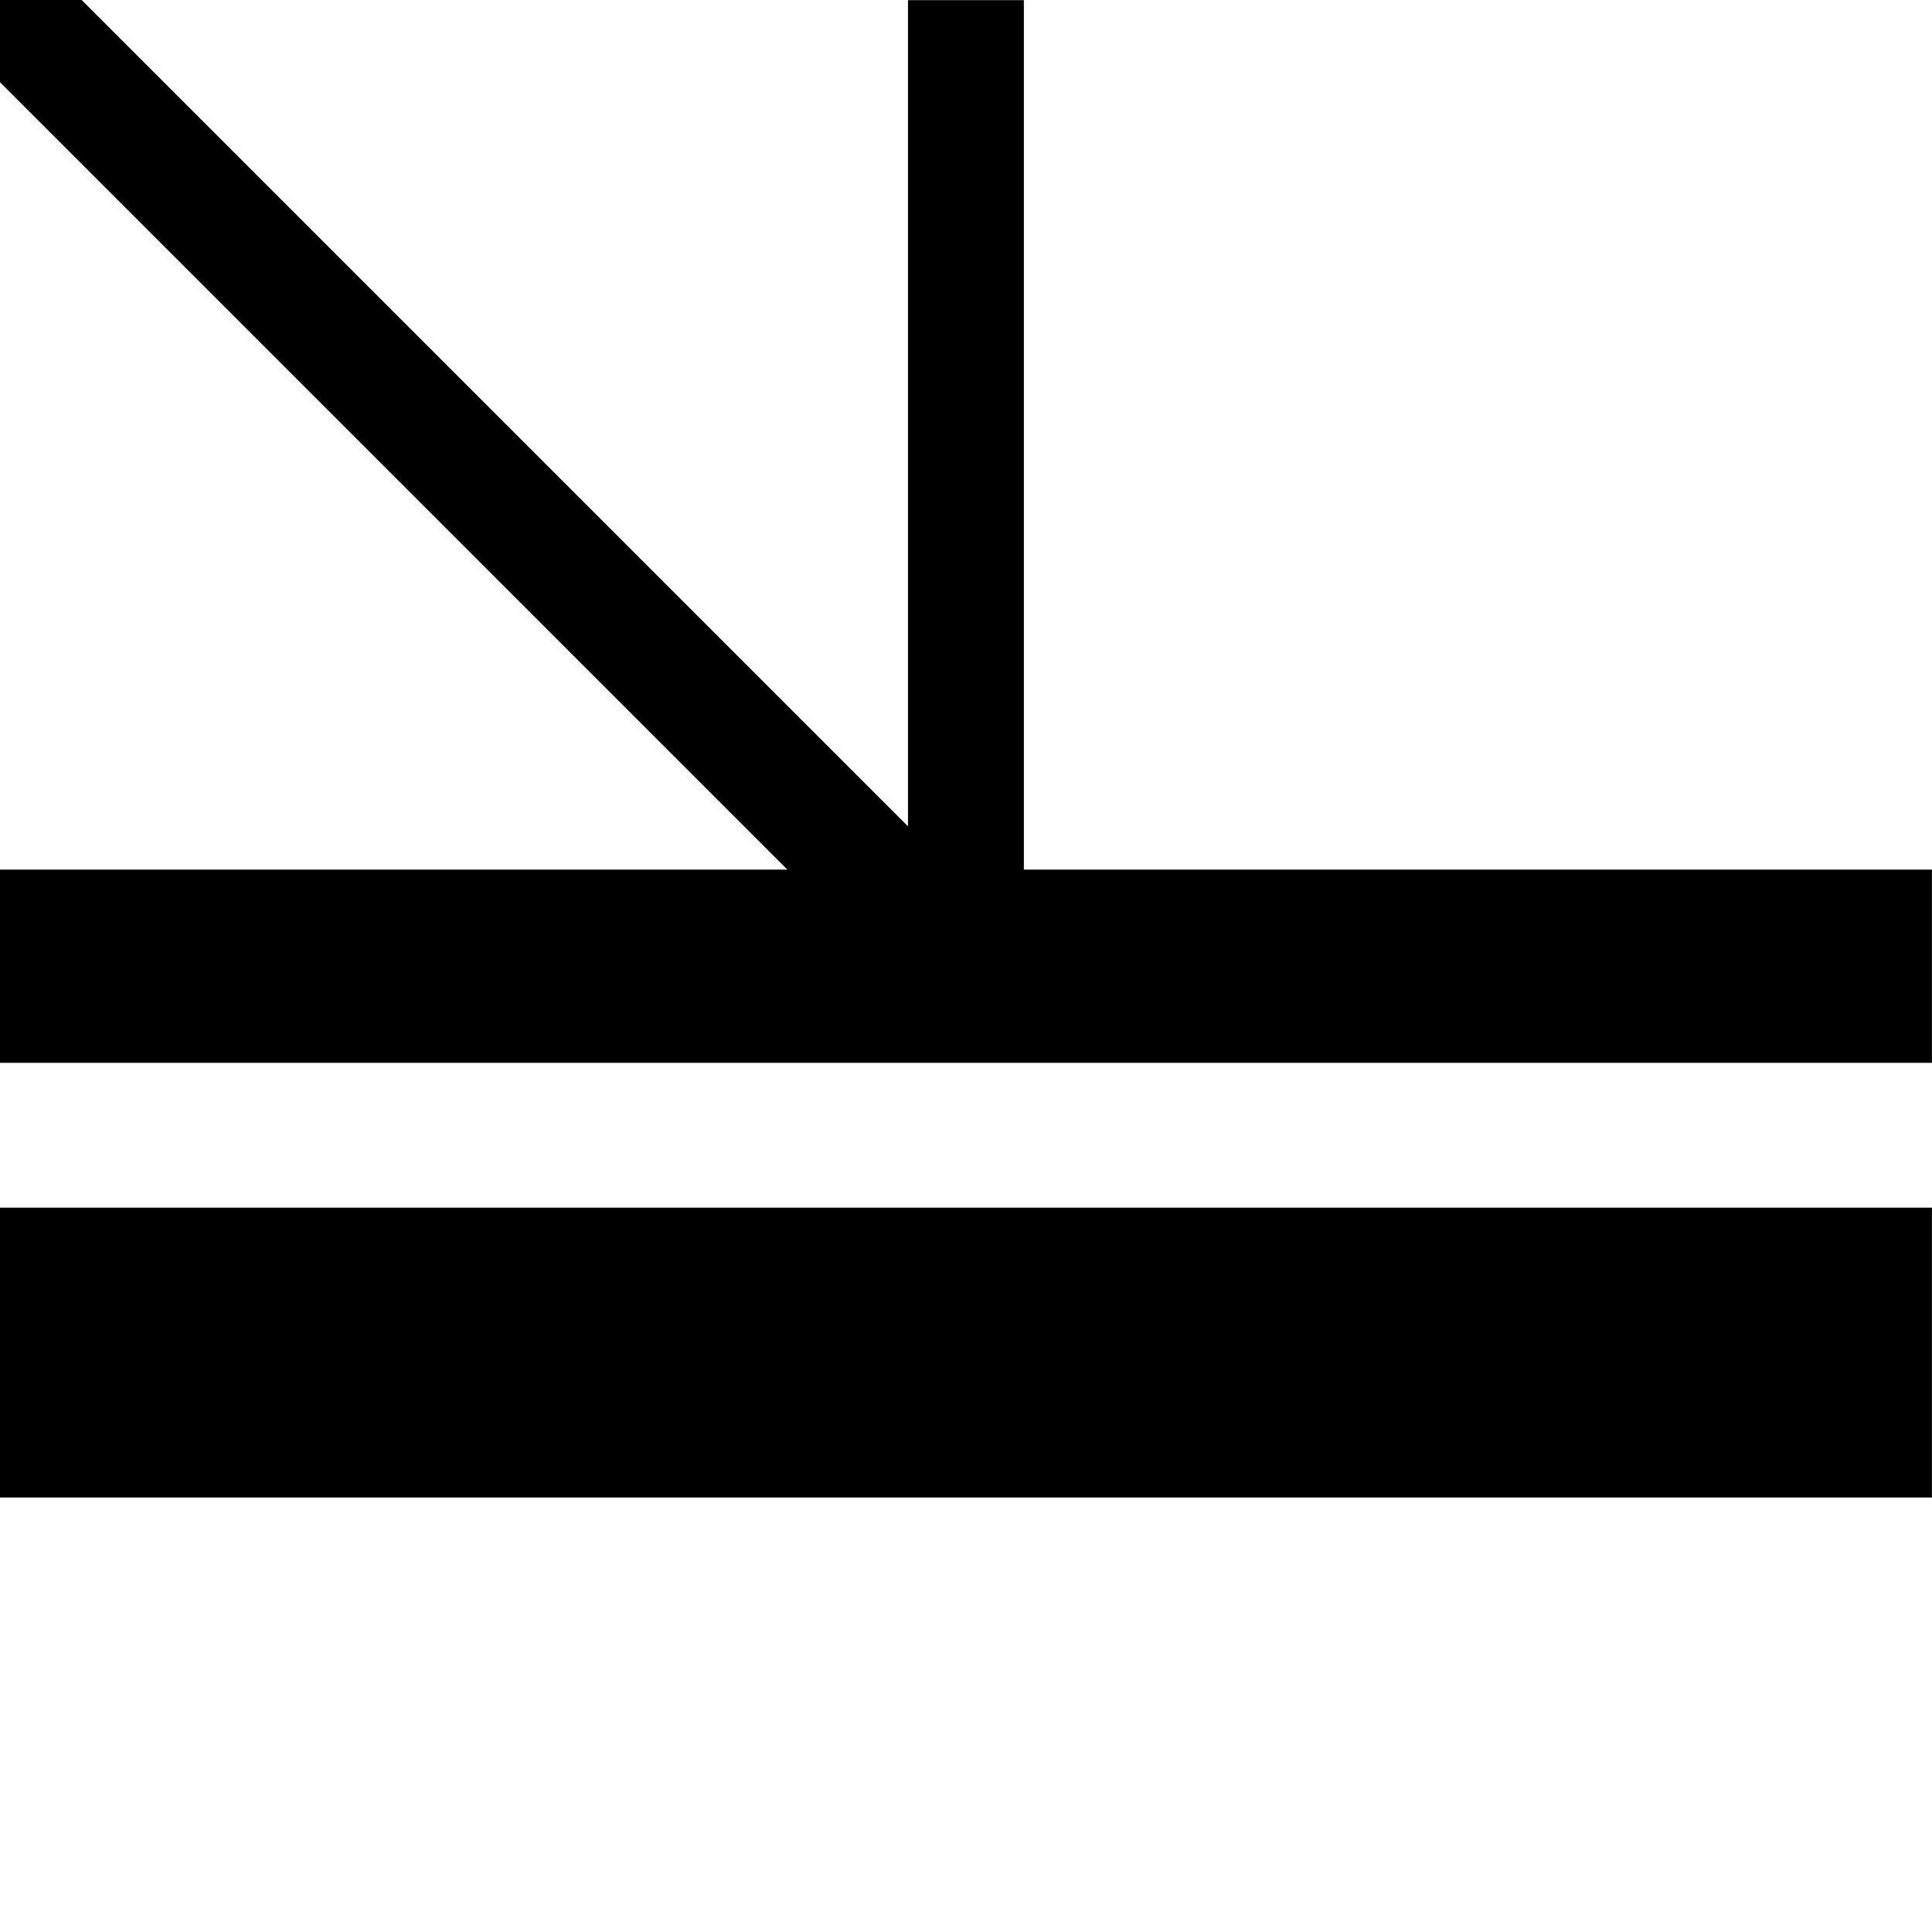 <?xml version="1.0" encoding="UTF-8" standalone="no"?>
<!-- Created with Inkscape (http://www.inkscape.org/) -->

<svg
   width="100"
   height="100"
   viewBox="0 0 26.458 26.458"
   version="1.1"
   id="svg1"
   inkscape:version="1.3 (0e150ed6c4, 2023-07-21)"
   sodipodi:docname="board3-180.svg"
   xmlns:inkscape="http://www.inkscape.org/namespaces/inkscape"
   xmlns:sodipodi="http://sodipodi.sourceforge.net/DTD/sodipodi-0.dtd"
   xmlns="http://www.w3.org/2000/svg"
   xmlns:svg="http://www.w3.org/2000/svg">
  <sodipodi:namedview
     id="namedview1"
     pagecolor="#ffffff"
     bordercolor="#000000"
     borderopacity="0.25"
     inkscape:showpageshadow="2"
     inkscape:pageopacity="0.0"
     inkscape:pagecheckerboard="0"
     inkscape:deskcolor="#d1d1d1"
     inkscape:document-units="px"
     showguides="true"
     inkscape:zoom="5.6568543"
     inkscape:cx="55.507882"
     inkscape:cy="46.050329"
     inkscape:window-width="1920"
     inkscape:window-height="974"
     inkscape:window-x="-11"
     inkscape:window-y="-11"
     inkscape:window-maximized="1"
     inkscape:current-layer="layer1" />
  <defs
     id="defs1" />
  <g
     inkscape:label="图层 1"
     inkscape:groupmode="layer"
     id="layer1">
    <path
       style="fill:#000000;fill-opacity:1;stroke:#000000;stroke-width:1.587;stroke-linecap:butt;stroke-linejoin:round;stroke-dasharray:none"
       d="M 13.228,13.232 V 0.002"
       id="path1"
       sodipodi:nodetypes="cc"
       inkscape:transform-center-x="0.00081094491"
       inkscape:transform-center-y="-6.6133765" />
    <path
       style="fill:#000000;fill-opacity:1;stroke:#000000;stroke-width:2.646;stroke-dasharray:none"
       d="M 26.457,13.232 H -0.002"
       id="path2"
       sodipodi:nodetypes="cc"
       inkscape:transform-center-x="0.00081149991"
       inkscape:transform-center-y="0.0012072423" />
    <path
       style="fill:#000000;fill-opacity:0;stroke:#000000;stroke-width:1.587;stroke-linecap:butt;stroke-linejoin:miter;stroke-dasharray:none;paint-order:stroke fill markers"
       d="M 13.228,13.232 -0.002,0.002"
       id="path4"
       sodipodi:nodetypes="cc"
       inkscape:transform-center-x="6.6153945"
       inkscape:transform-center-y="-6.6133765" />
    <path
       style="fill:#000000;fill-opacity:0;stroke:#000000;stroke-width:3.969;stroke-linecap:butt;stroke-linejoin:miter;stroke-dasharray:none;paint-order:stroke fill markers"
       d="M 26.457,18.523 H -0.002"
       id="path5"
       sodipodi:nodetypes="cc"
       inkscape:transform-center-x="0.00081149991"
       inkscape:transform-center-y="5.2928732" />
  </g>
</svg>
